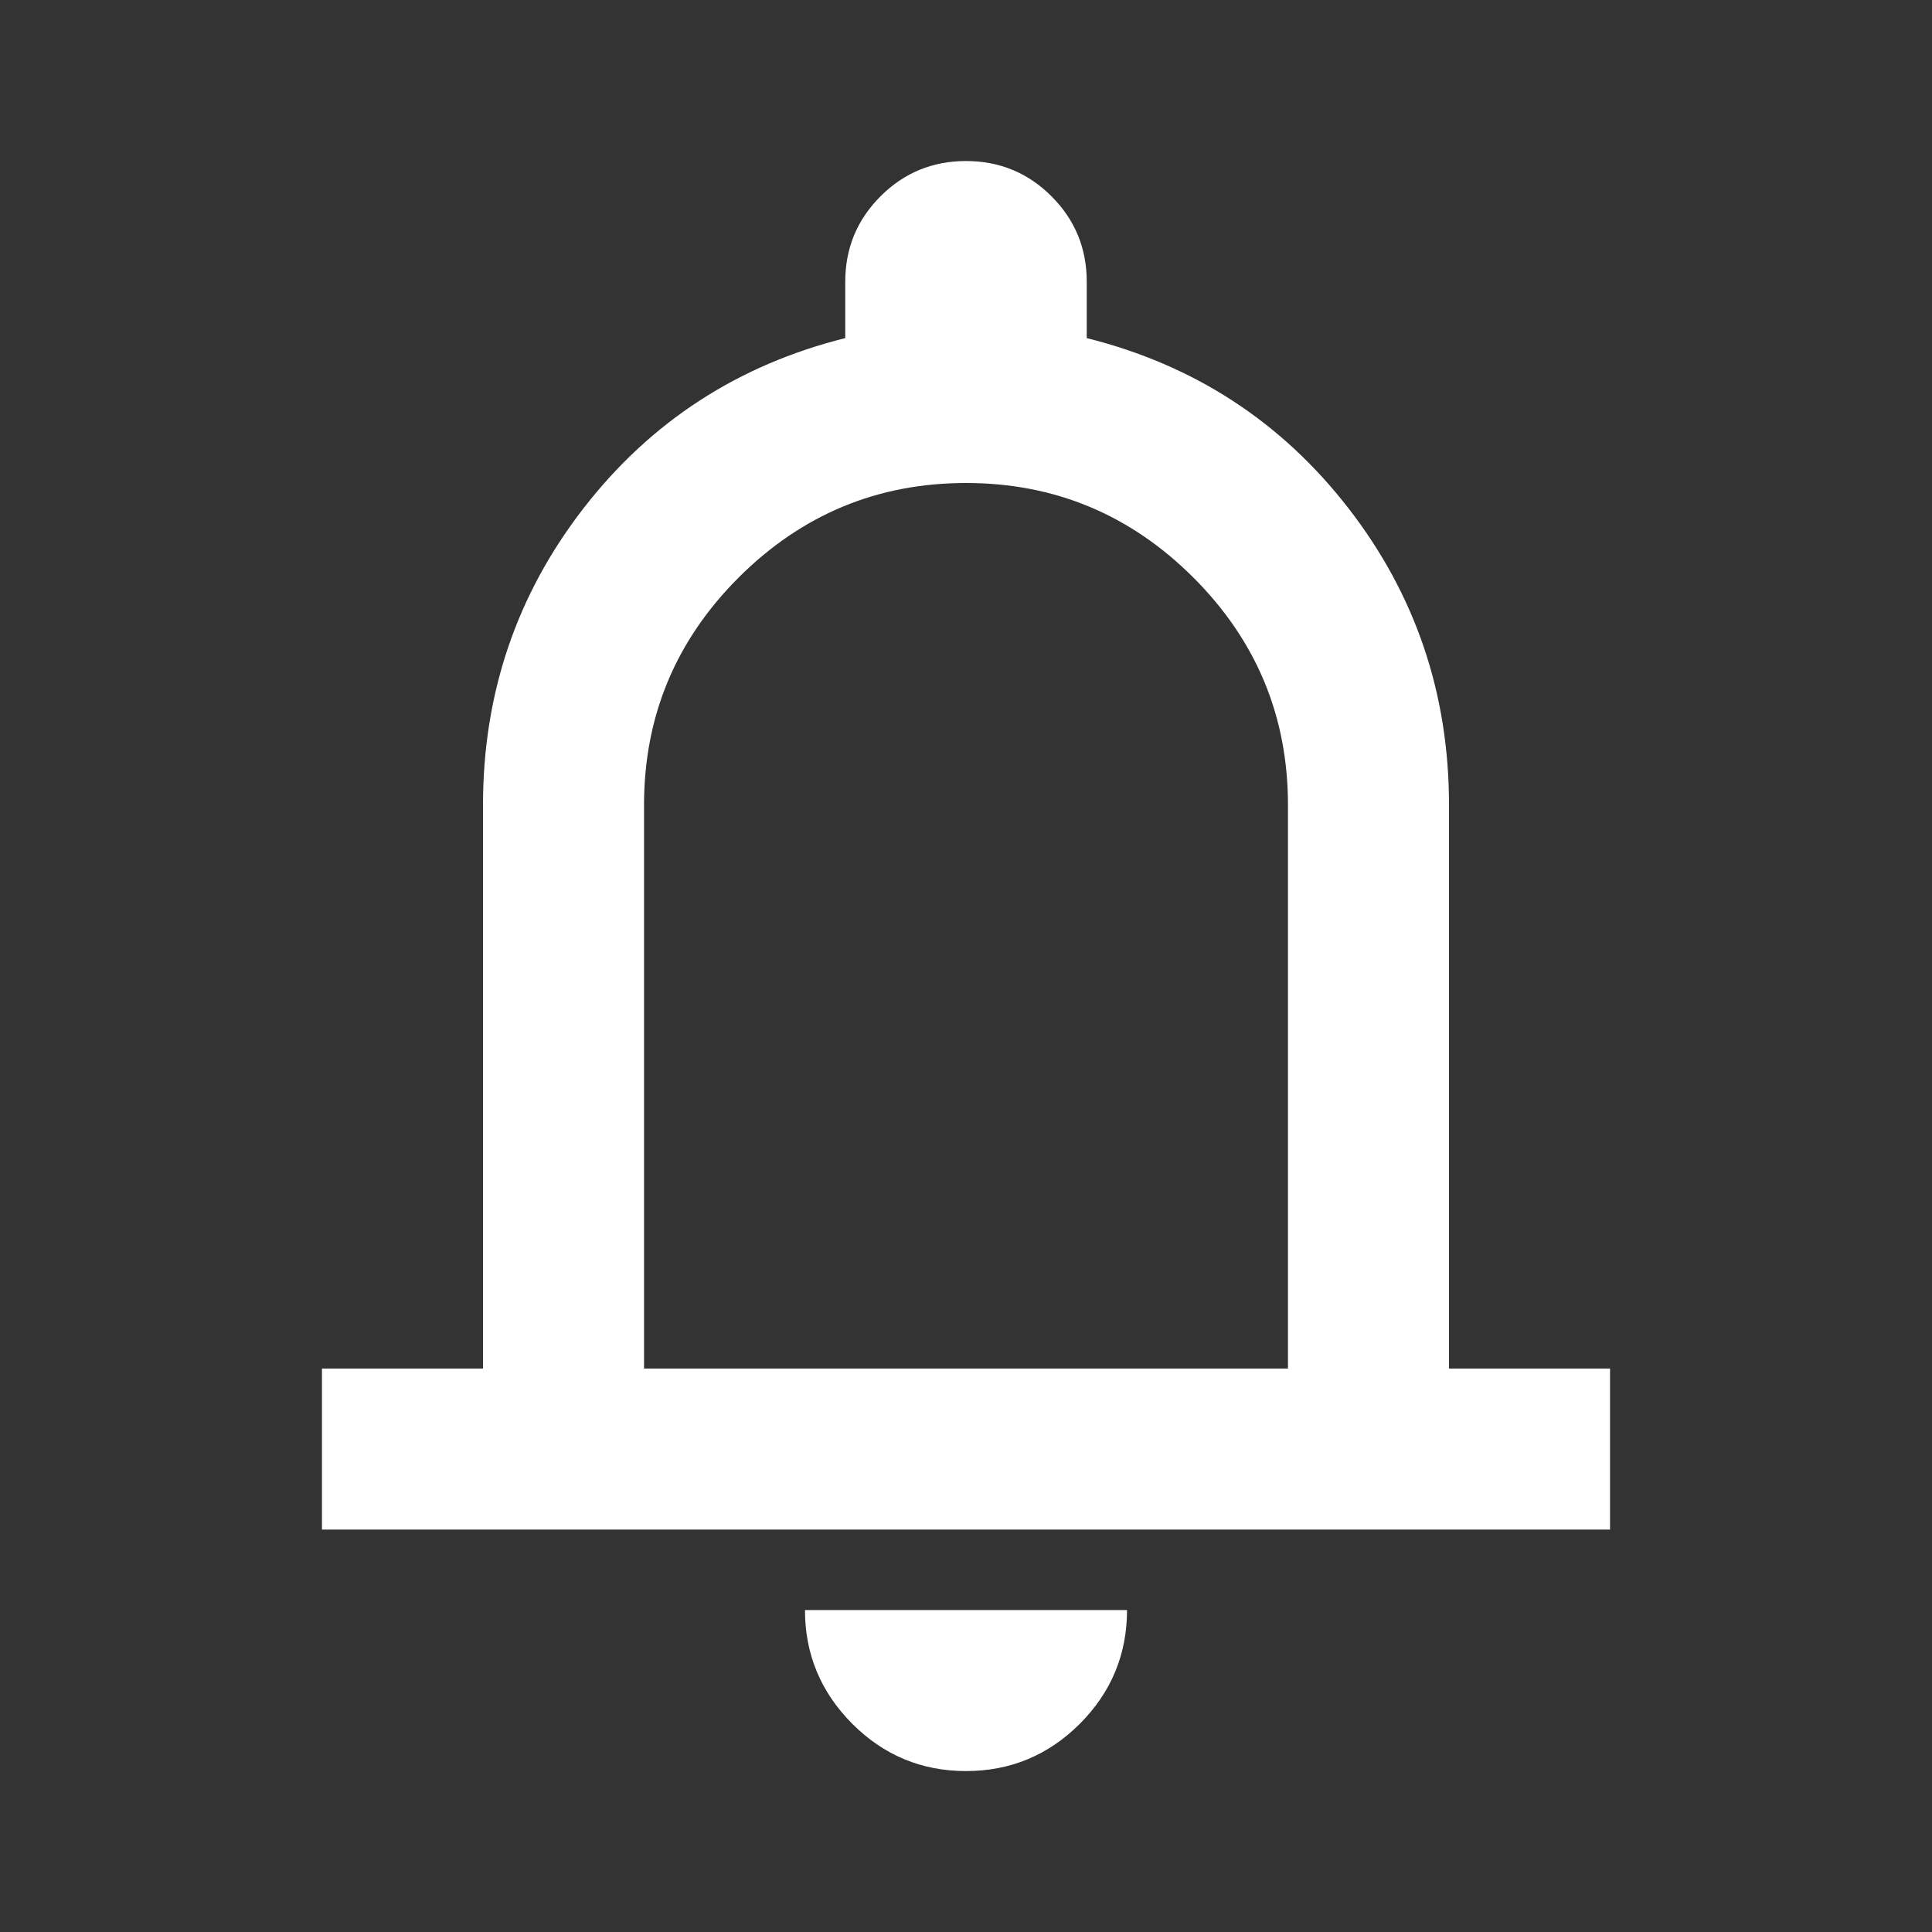 <svg width="20" height="20" viewBox="0 0 20 20" fill="none" xmlns="http://www.w3.org/2000/svg">
<rect x="0" y="0" width="20" height="20" fill="#333333" stroke="none"/>
<path d="M3.333 15.834V14.167H5V8.334C5 7.181 5.347 6.156 6.042 5.26C6.736 4.365 7.639 3.778 8.75 3.5V2.917C8.75 2.57 8.872 2.275 9.115 2.032C9.358 1.789 9.653 1.667 10 1.667C10.347 1.667 10.642 1.789 10.885 2.032C11.128 2.275 11.25 2.57 11.25 2.917V3.5C12.361 3.778 13.264 4.365 13.958 5.26C14.653 6.156 15 7.181 15 8.334V14.167H16.667V15.834H3.333ZM10 18.334C9.542 18.334 9.149 18.171 8.823 17.845C8.497 17.518 8.333 17.125 8.333 16.667H11.667C11.667 17.125 11.504 17.518 11.178 17.845C10.851 18.171 10.458 18.334 10 18.334ZM6.667 14.167H13.333V8.334C13.333 7.417 13.007 6.632 12.354 5.979C11.701 5.327 10.917 5 10 5C9.083 5 8.299 5.327 7.646 5.979C6.993 6.632 6.667 7.417 6.667 8.334V14.167Z" fill="#fff"/>
</svg>
